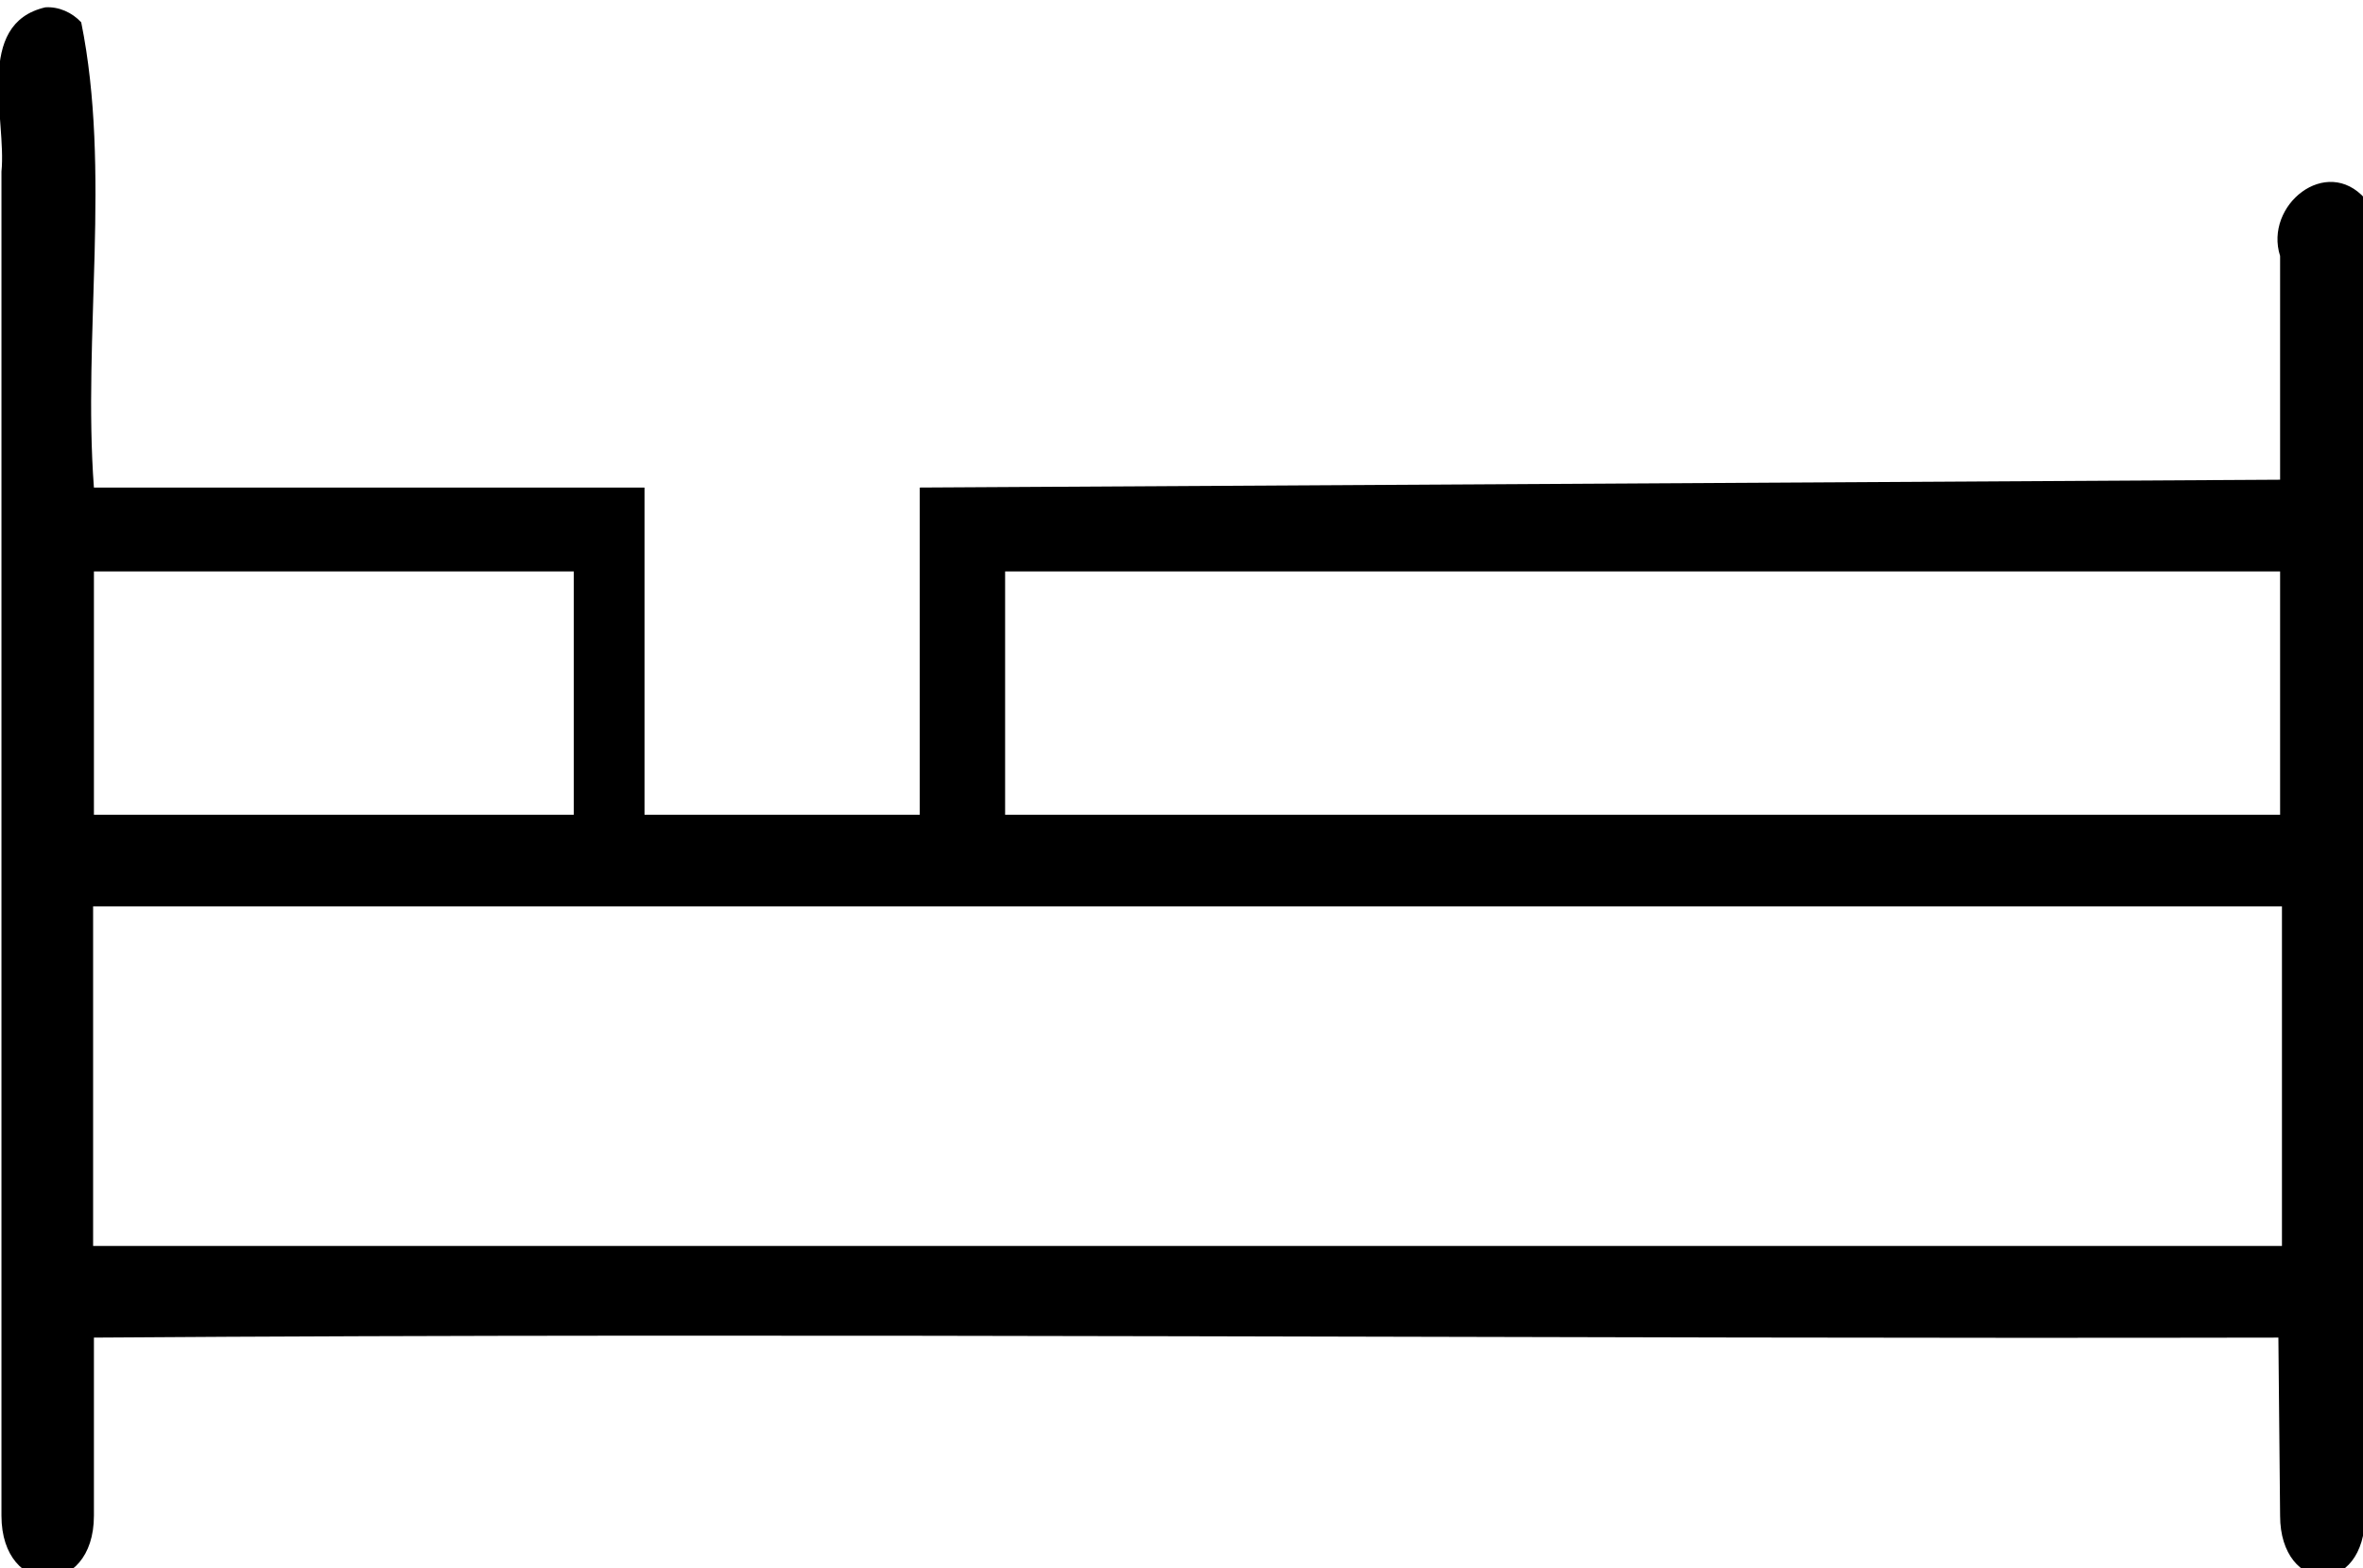 <?xml version="1.0" encoding="UTF-8" standalone="no"?>
<svg
   xmlns:dc="http://purl.org/dc/elements/1.1/"
   xmlns:cc="http://creativecommons.org/ns#"
   xmlns:rdf="http://www.w3.org/1999/02/22-rdf-syntax-ns#"
   xmlns:svg="http://www.w3.org/2000/svg"
   xmlns="http://www.w3.org/2000/svg"
   id="svg8"
   version="1.1"
   viewBox="0 0 47.826 31.737"
   height="31.737mm"
   width="47.826mm">
  <defs
     id="defs2" />
  <g
     transform="translate(-4.2821536e-8,-265.263)"
     id="layer1">
    <g
       transform="matrix(0.265,0,0,0.265,19.953,172.188)"
       id="g870">
      <path
         id="path815"
         d="m -71.826,351.785 c -5.456,1.258 -2.951,8.553 -3.357,12.545 l 10e-7,102.665 c 0,6.313 7.062,6.313 7.062,0 v -13.603 c 54.431,-0.386 112.387,0.112 166.84,1e-5 l 0.131,13.603 c 0,6.006 6.498,6.313 6.498,-0.114 l 1e-5,-100.475 c -2.968,-3.361 -7.735,0.5 -6.498,4.373 l -1e-5,17.088 -103.896,0.598 -10e-6,24.994 H -26.069 v -24.994 h -42.053 c -0.86,-11.596 1.326,-24.211 -0.969,-35.533 -0.688,-0.749 -1.712,-1.212 -2.736,-1.146 z m 3.705,43.088 36.65,2e-5 v 18.586 h -36.65 z m 166.971,0 v 18.586 l -97.378,2e-5 v -18.586 z m 0.141,25.586 v 25.934 h -167.174 v -25.934 z" />
      <g
         id="g817">
</g>
      <g
         id="g819">
</g>
      <g
         id="g821">
</g>
      <g
         id="g823">
</g>
      <g
         id="g825">
</g>
      <g
         id="g827">
</g>
      <g
         id="g829">
</g>
      <g
         id="g831">
</g>
      <g
         id="g833">
</g>
      <g
         id="g835">
</g>
      <g
         id="g837">
</g>
      <g
         id="g839">
</g>
      <g
         id="g841">
</g>
      <g
         id="g843">
</g>
      <g
         id="g845">
</g>
    </g>
  </g>
</svg>
